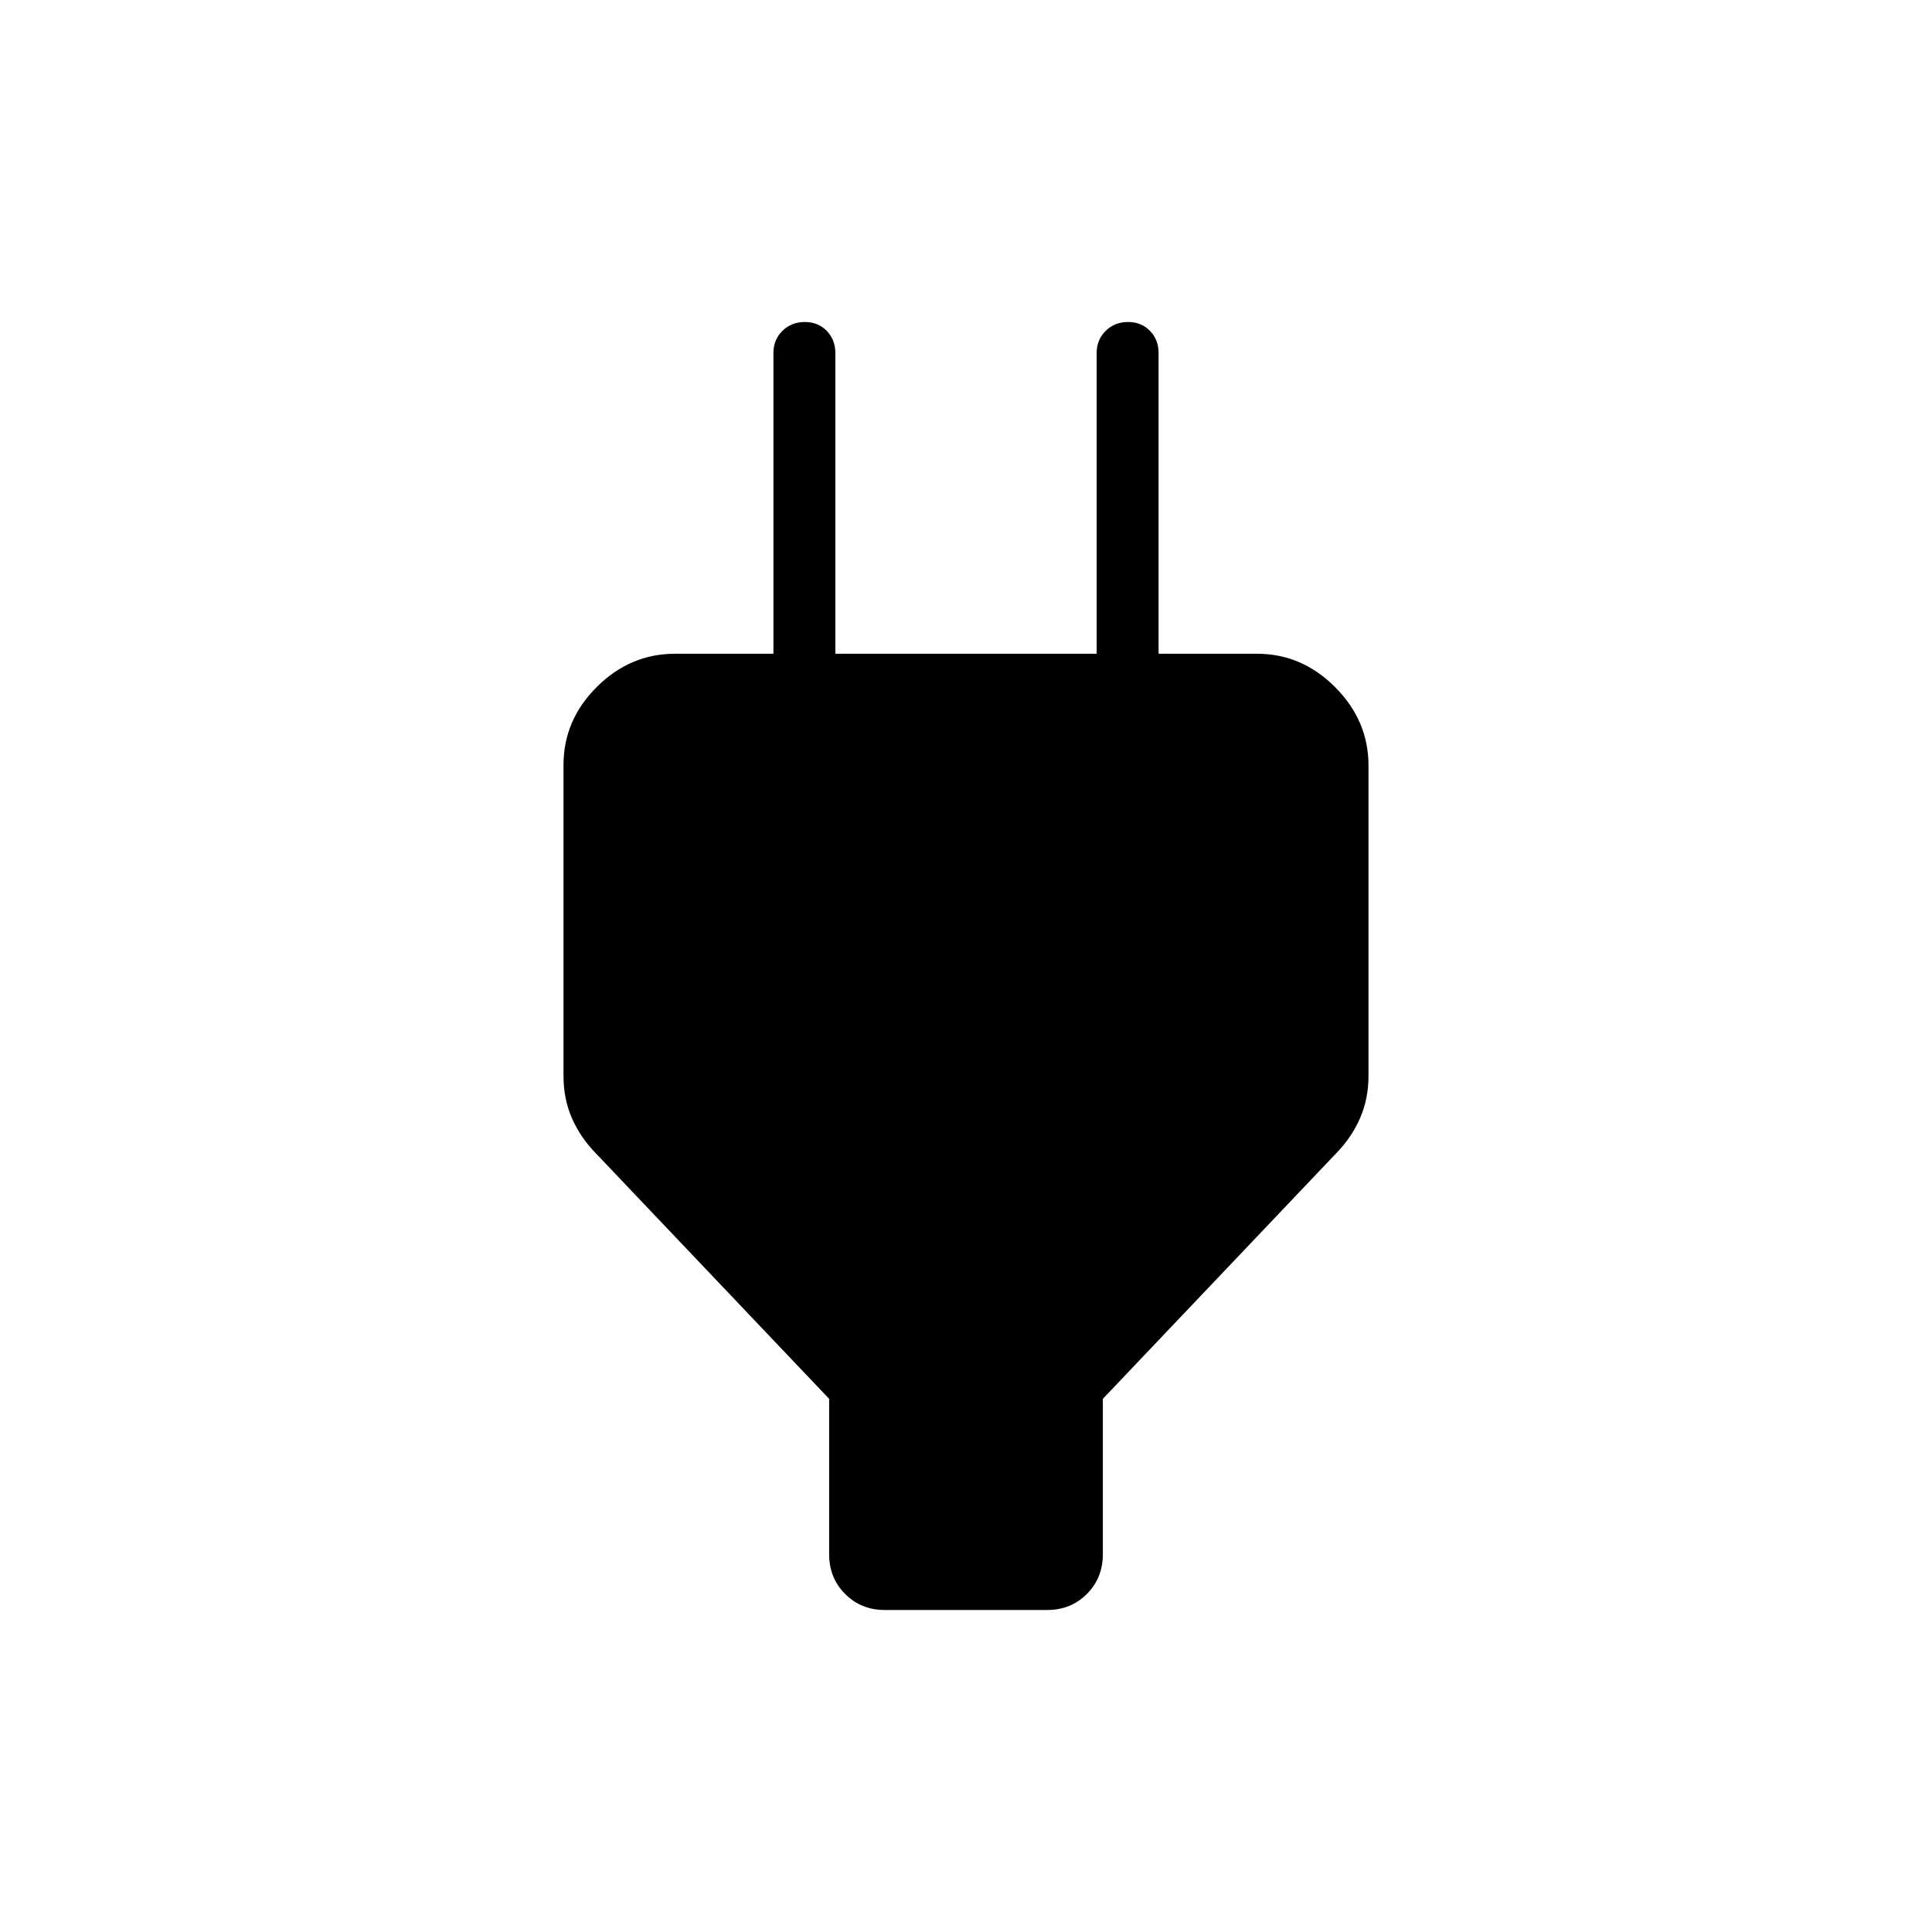 <svg xmlns="http://www.w3.org/2000/svg" width="48" height="48" viewBox="0 -960 960 960"><path d="M412-264.923 296-387q-7.652-7.857-11.826-17.401Q280-413.946 280-425.432v-154.41q0-22.37 16.567-38.841t38.817-16.471h64.308l-15.385 15.385v-164.847q0-6.557 4.472-10.971Q393.251-800 399.895-800q6.643 0 10.913 4.413 4.269 4.414 4.269 10.971v149.462h129.846v-149.462q0-6.557 4.472-10.971Q553.867-800 560.51-800q6.644 0 10.913 4.413 4.27 4.414 4.27 10.971v164.847l-15.385-15.385h64.308q22.25 0 38.817 16.615T680-579.606v154.112q0 11.461-4.174 21.049T664-387L548-264.923v77.231q0 11.788-7.952 19.74-7.952 7.952-19.74 7.952h-80.616q-11.788 0-19.74-7.952-7.952-7.952-7.952-19.74v-77.231Z"/></svg>